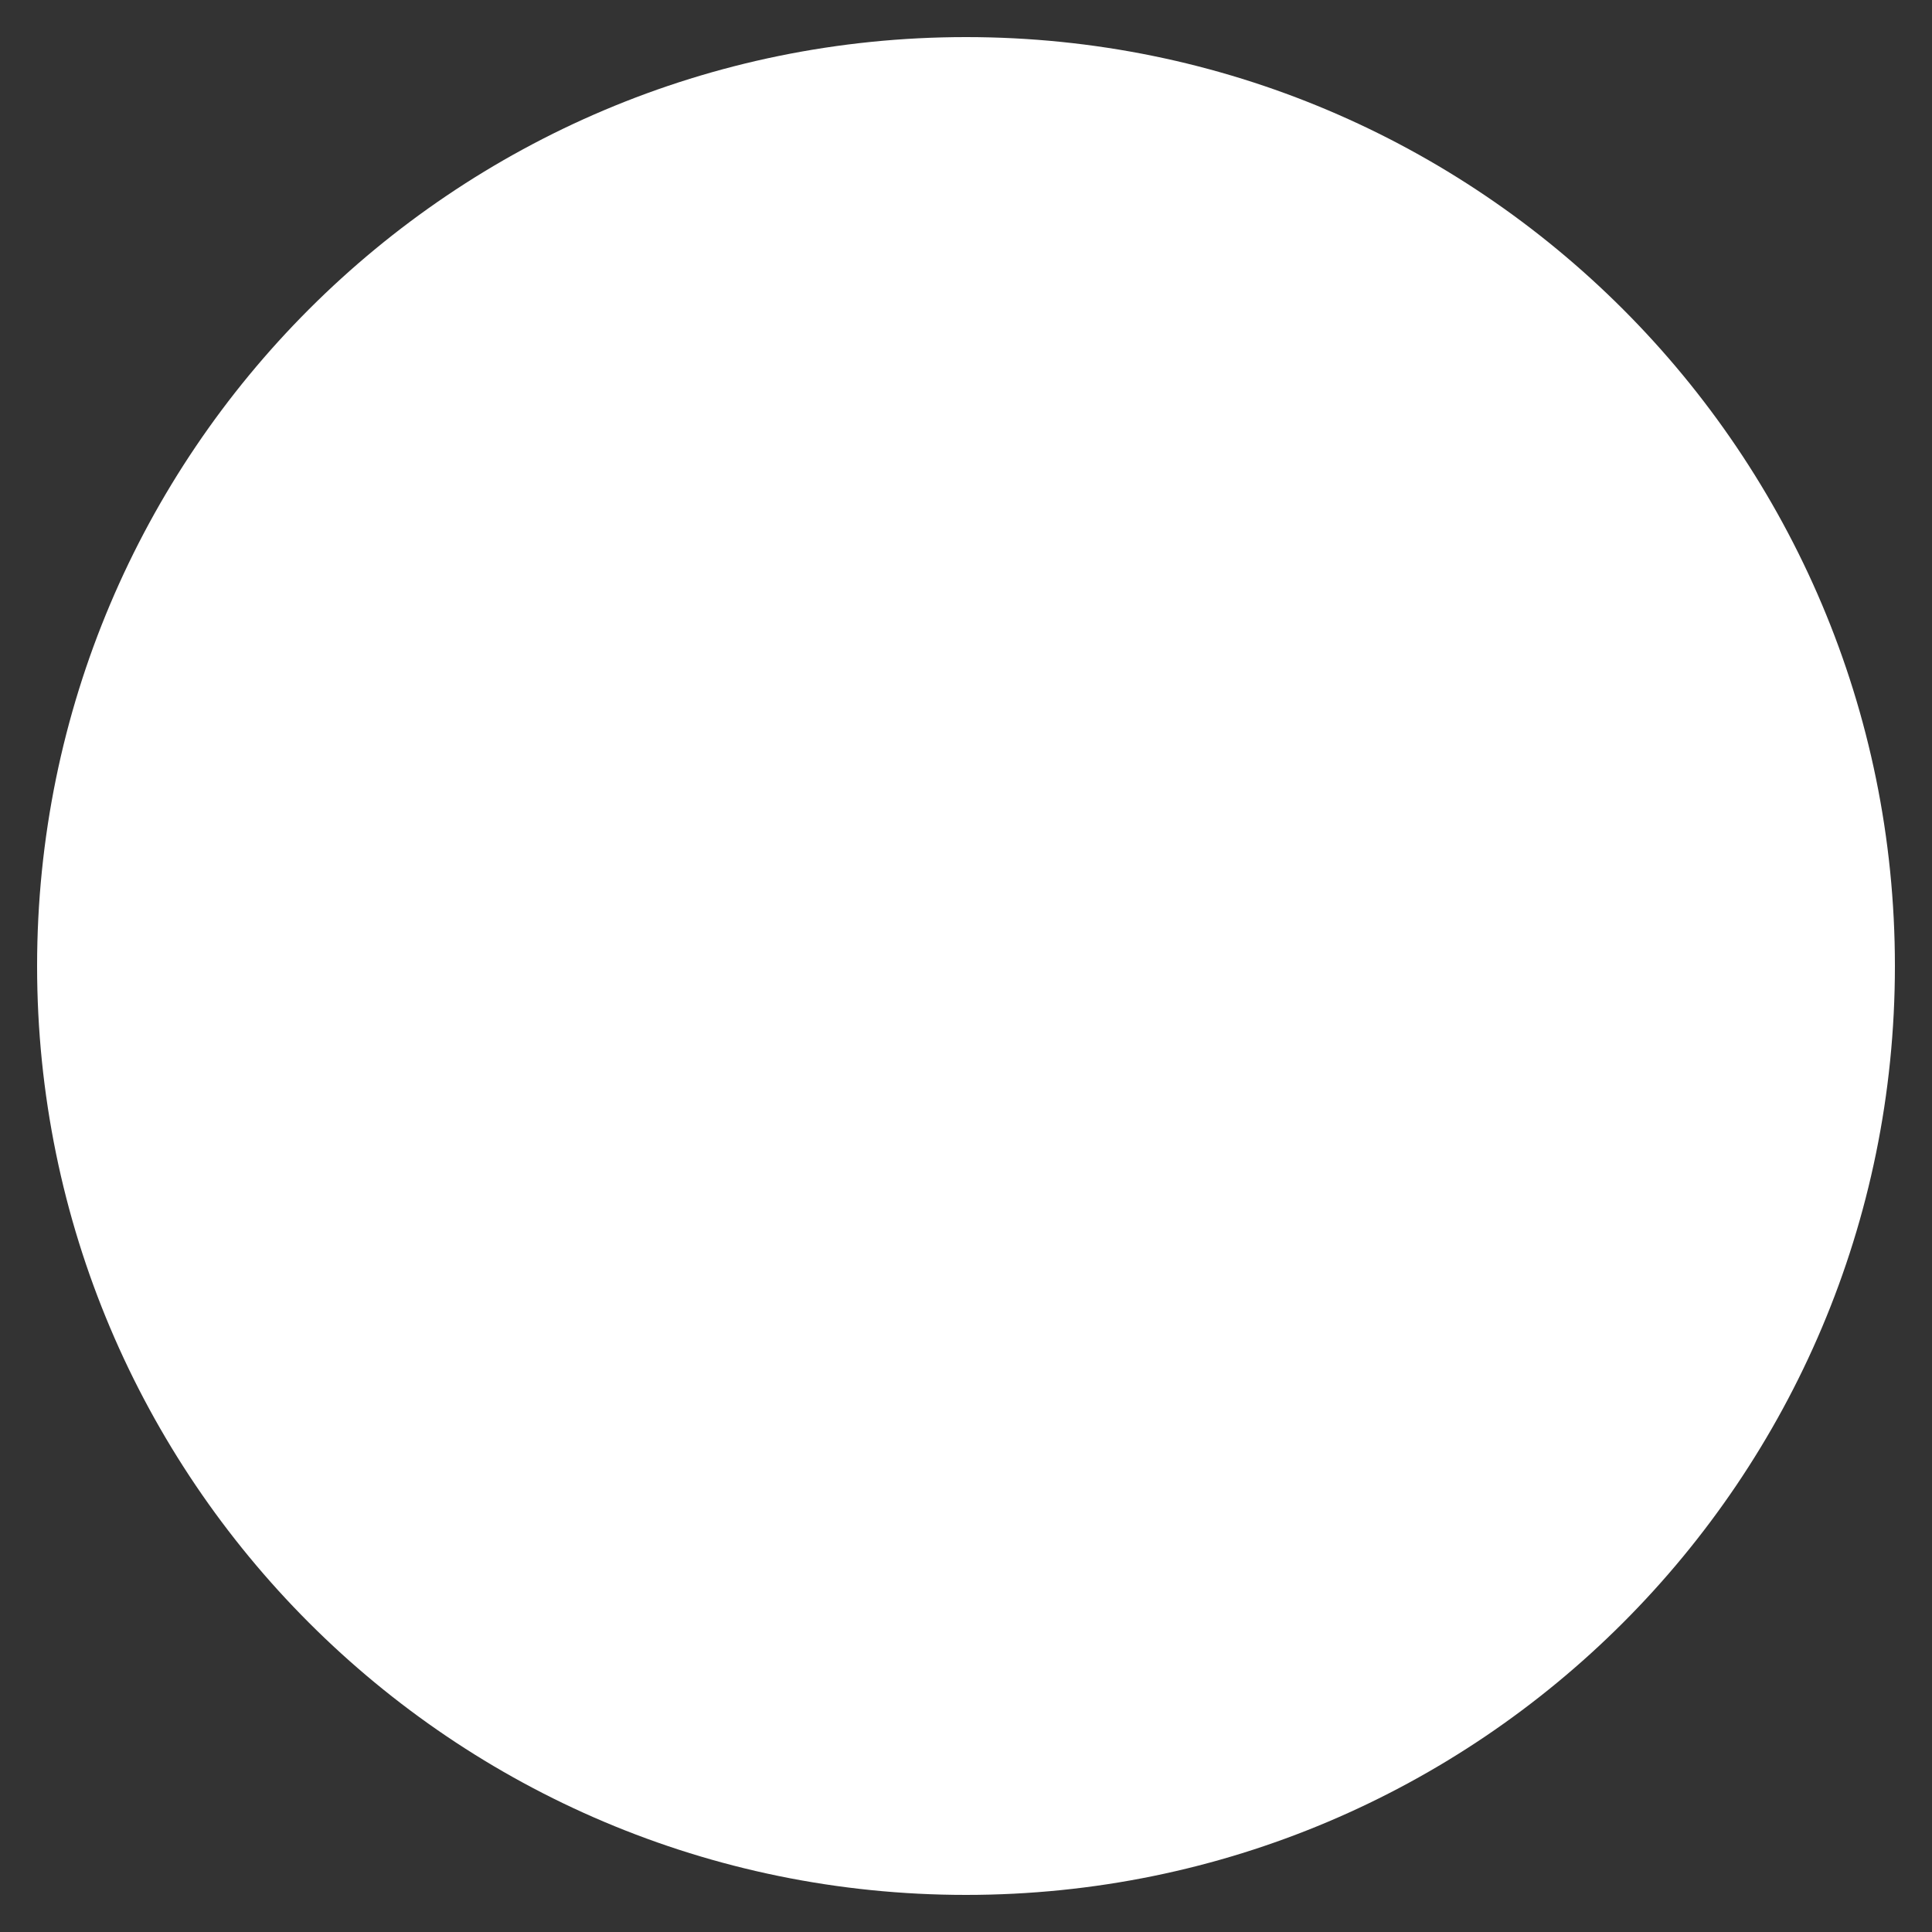 ﻿<?xml version="1.0" encoding="utf-8"?>
<svg version="1.1" xmlns:xlink="http://www.w3.org/1999/xlink" width="5px" height="5px" xmlns="http://www.w3.org/2000/svg">
  <rect width="100%" height="100%" fill="#333333" stroke="none"/>
  <g transform="matrix(1 0 0 1 -396 -20 )">
    <path d="M 0.096 2.5  C 0.096 3.828  1.172 4.904  2.5 4.904  C 3.828 4.904  4.904 3.828  4.904 2.5  C 4.904 1.172  3.828 0.096  2.5 0.096  C 1.172 0.096  0.096 1.172  0.096 2.5  Z " fill-rule="nonzero" fill="#ffffff" stroke="none" transform="matrix(1 0 0 1 396 20 )" />
  </g>
</svg>